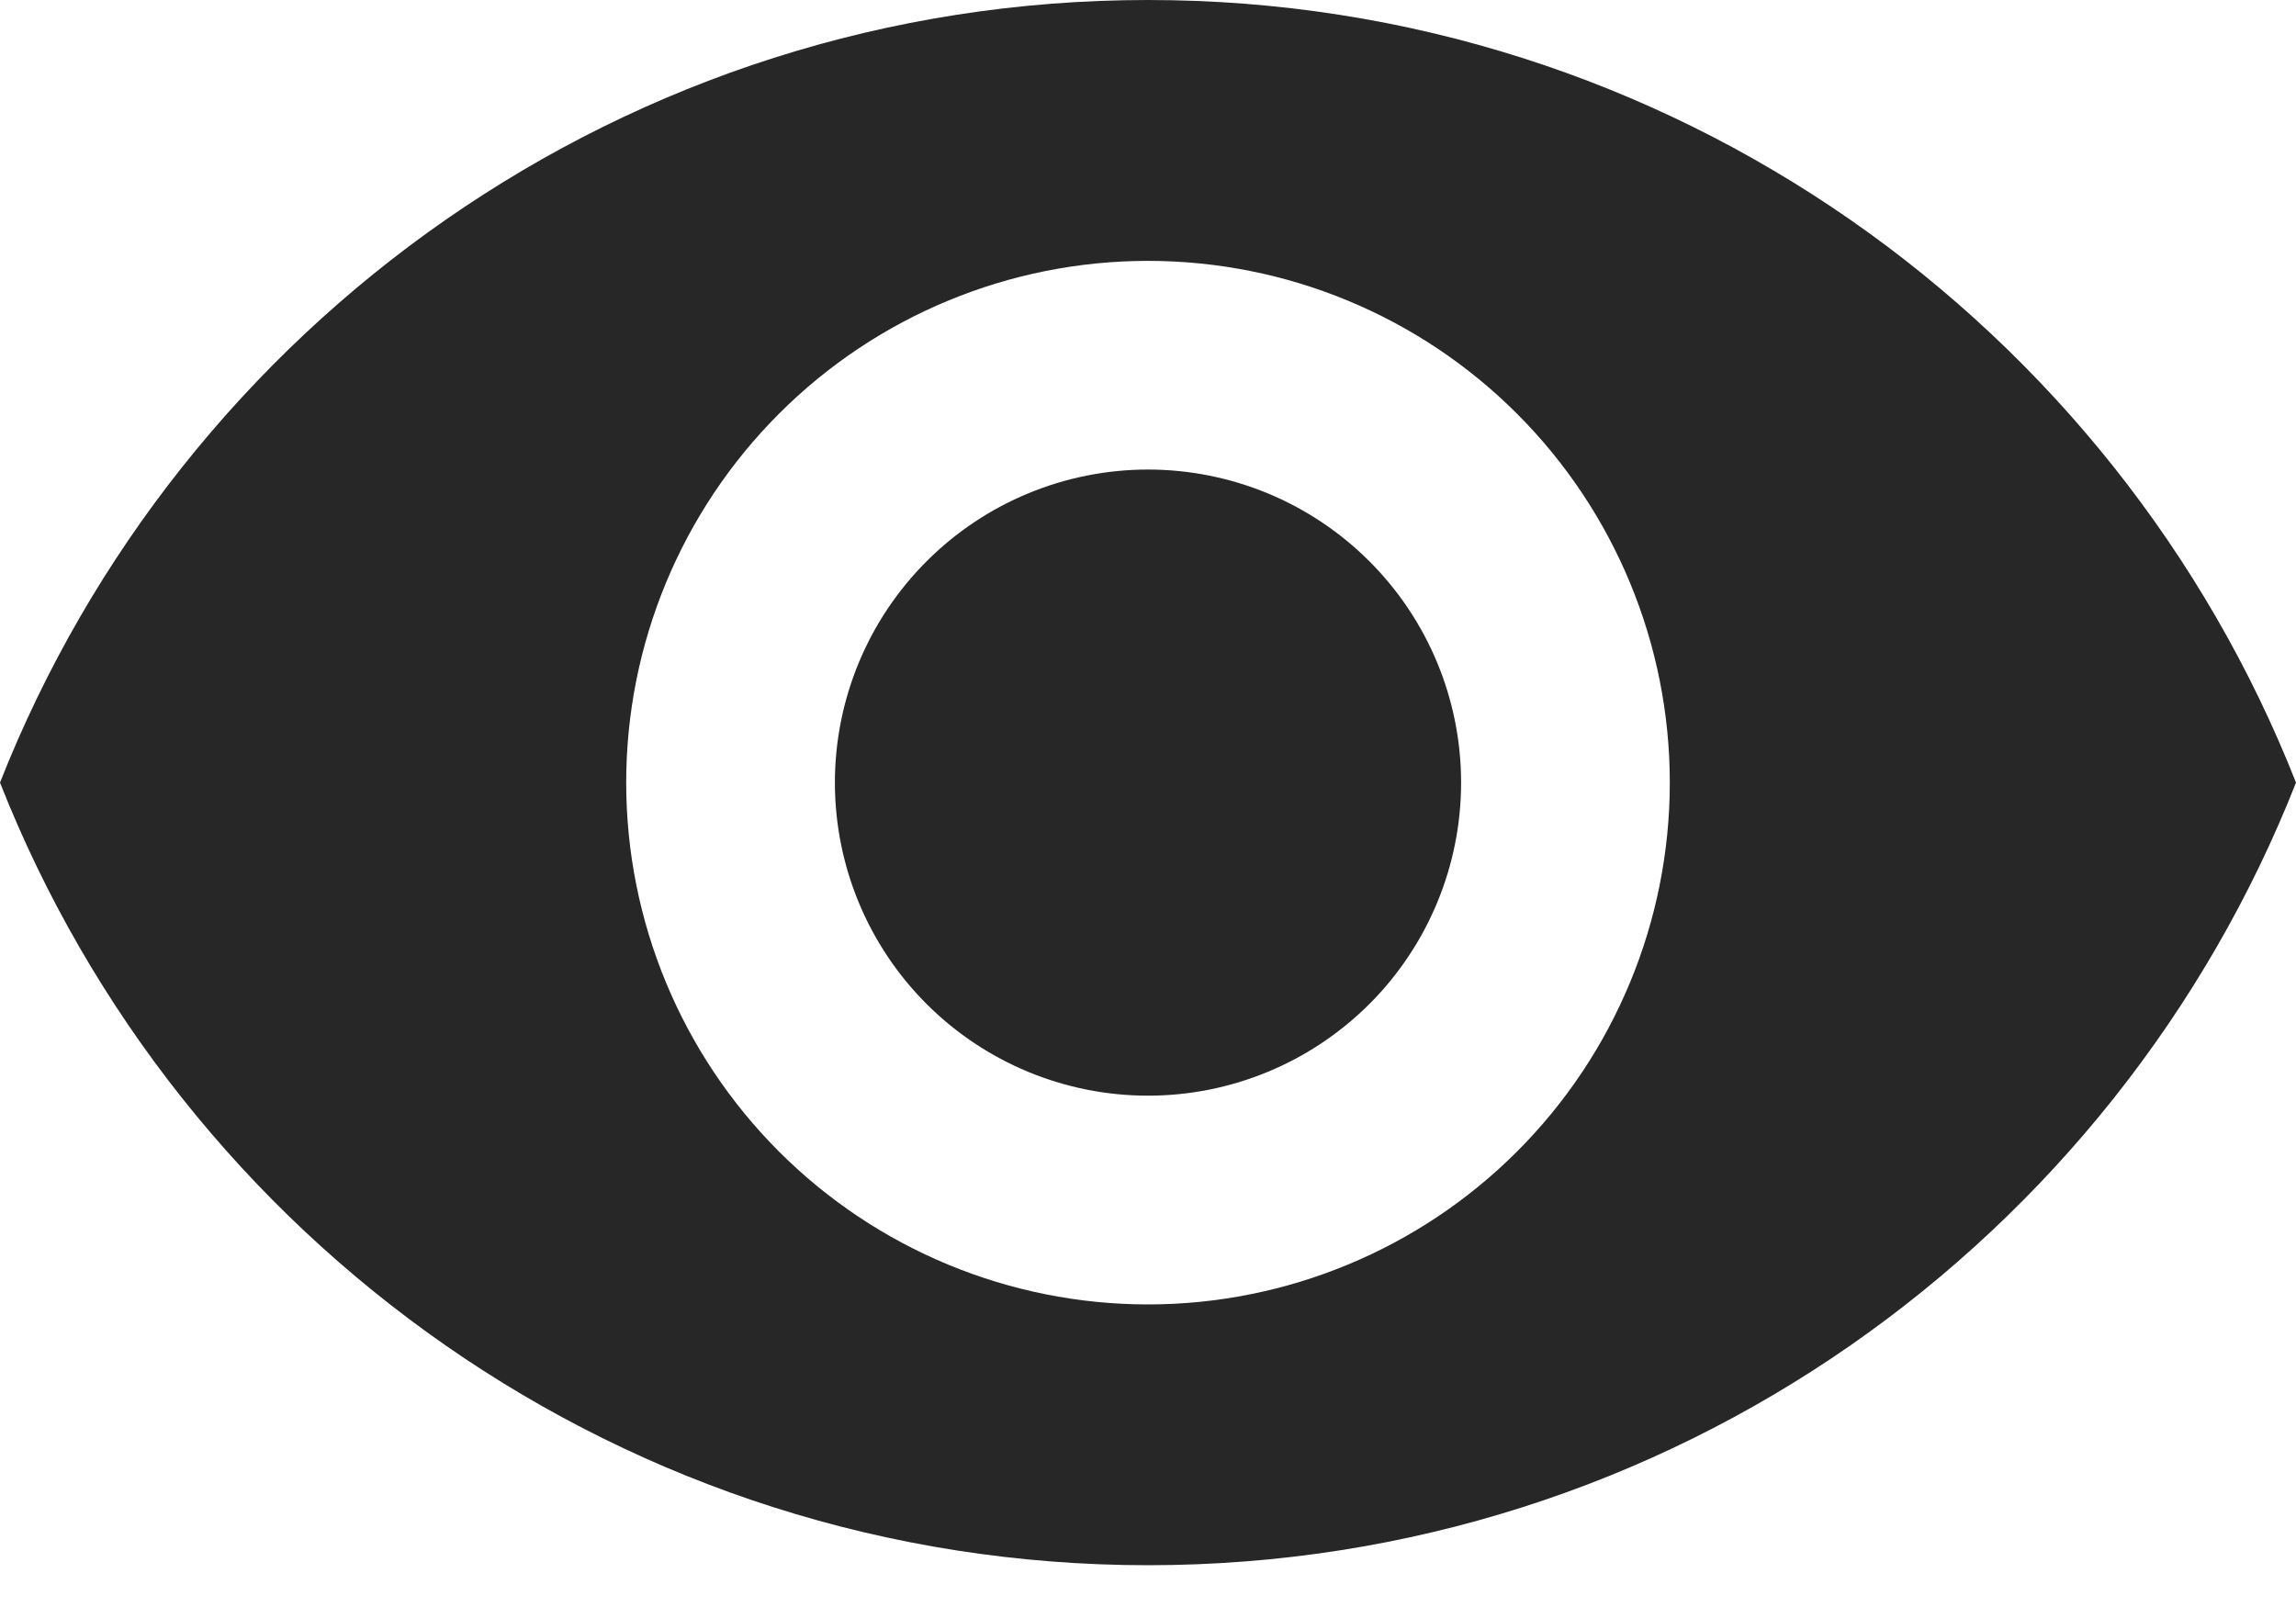 <svg width="30" height="21" viewBox="0 0 30 21" fill="none" xmlns="http://www.w3.org/2000/svg">
<path d="M15 6.136C13.915 6.136 12.874 6.567 12.107 7.335C11.34 8.102 10.909 9.142 10.909 10.227C10.909 11.312 11.34 12.353 12.107 13.12C12.874 13.887 13.915 14.318 15 14.318C16.085 14.318 17.125 13.887 17.893 13.12C18.66 12.353 19.091 11.312 19.091 10.227C19.091 9.142 18.66 8.102 17.893 7.335C17.125 6.567 16.085 6.136 15 6.136ZM15 17.046C13.192 17.046 11.457 16.327 10.179 15.049C8.9 13.77 8.182 12.036 8.182 10.227C8.182 8.419 8.9 6.685 10.179 5.406C11.457 4.127 13.192 3.409 15 3.409C16.808 3.409 18.543 4.127 19.821 5.406C21.1 6.685 21.818 8.419 21.818 10.227C21.818 12.036 21.1 13.77 19.821 15.049C18.543 16.327 16.808 17.046 15 17.046V17.046ZM15 0C8.182 0 2.359 4.241 0 10.227C2.359 16.214 8.182 20.454 15 20.454C21.818 20.454 27.641 16.214 30 10.227C27.641 4.241 21.818 0 15 0Z" fill="#272727"/>
</svg>
